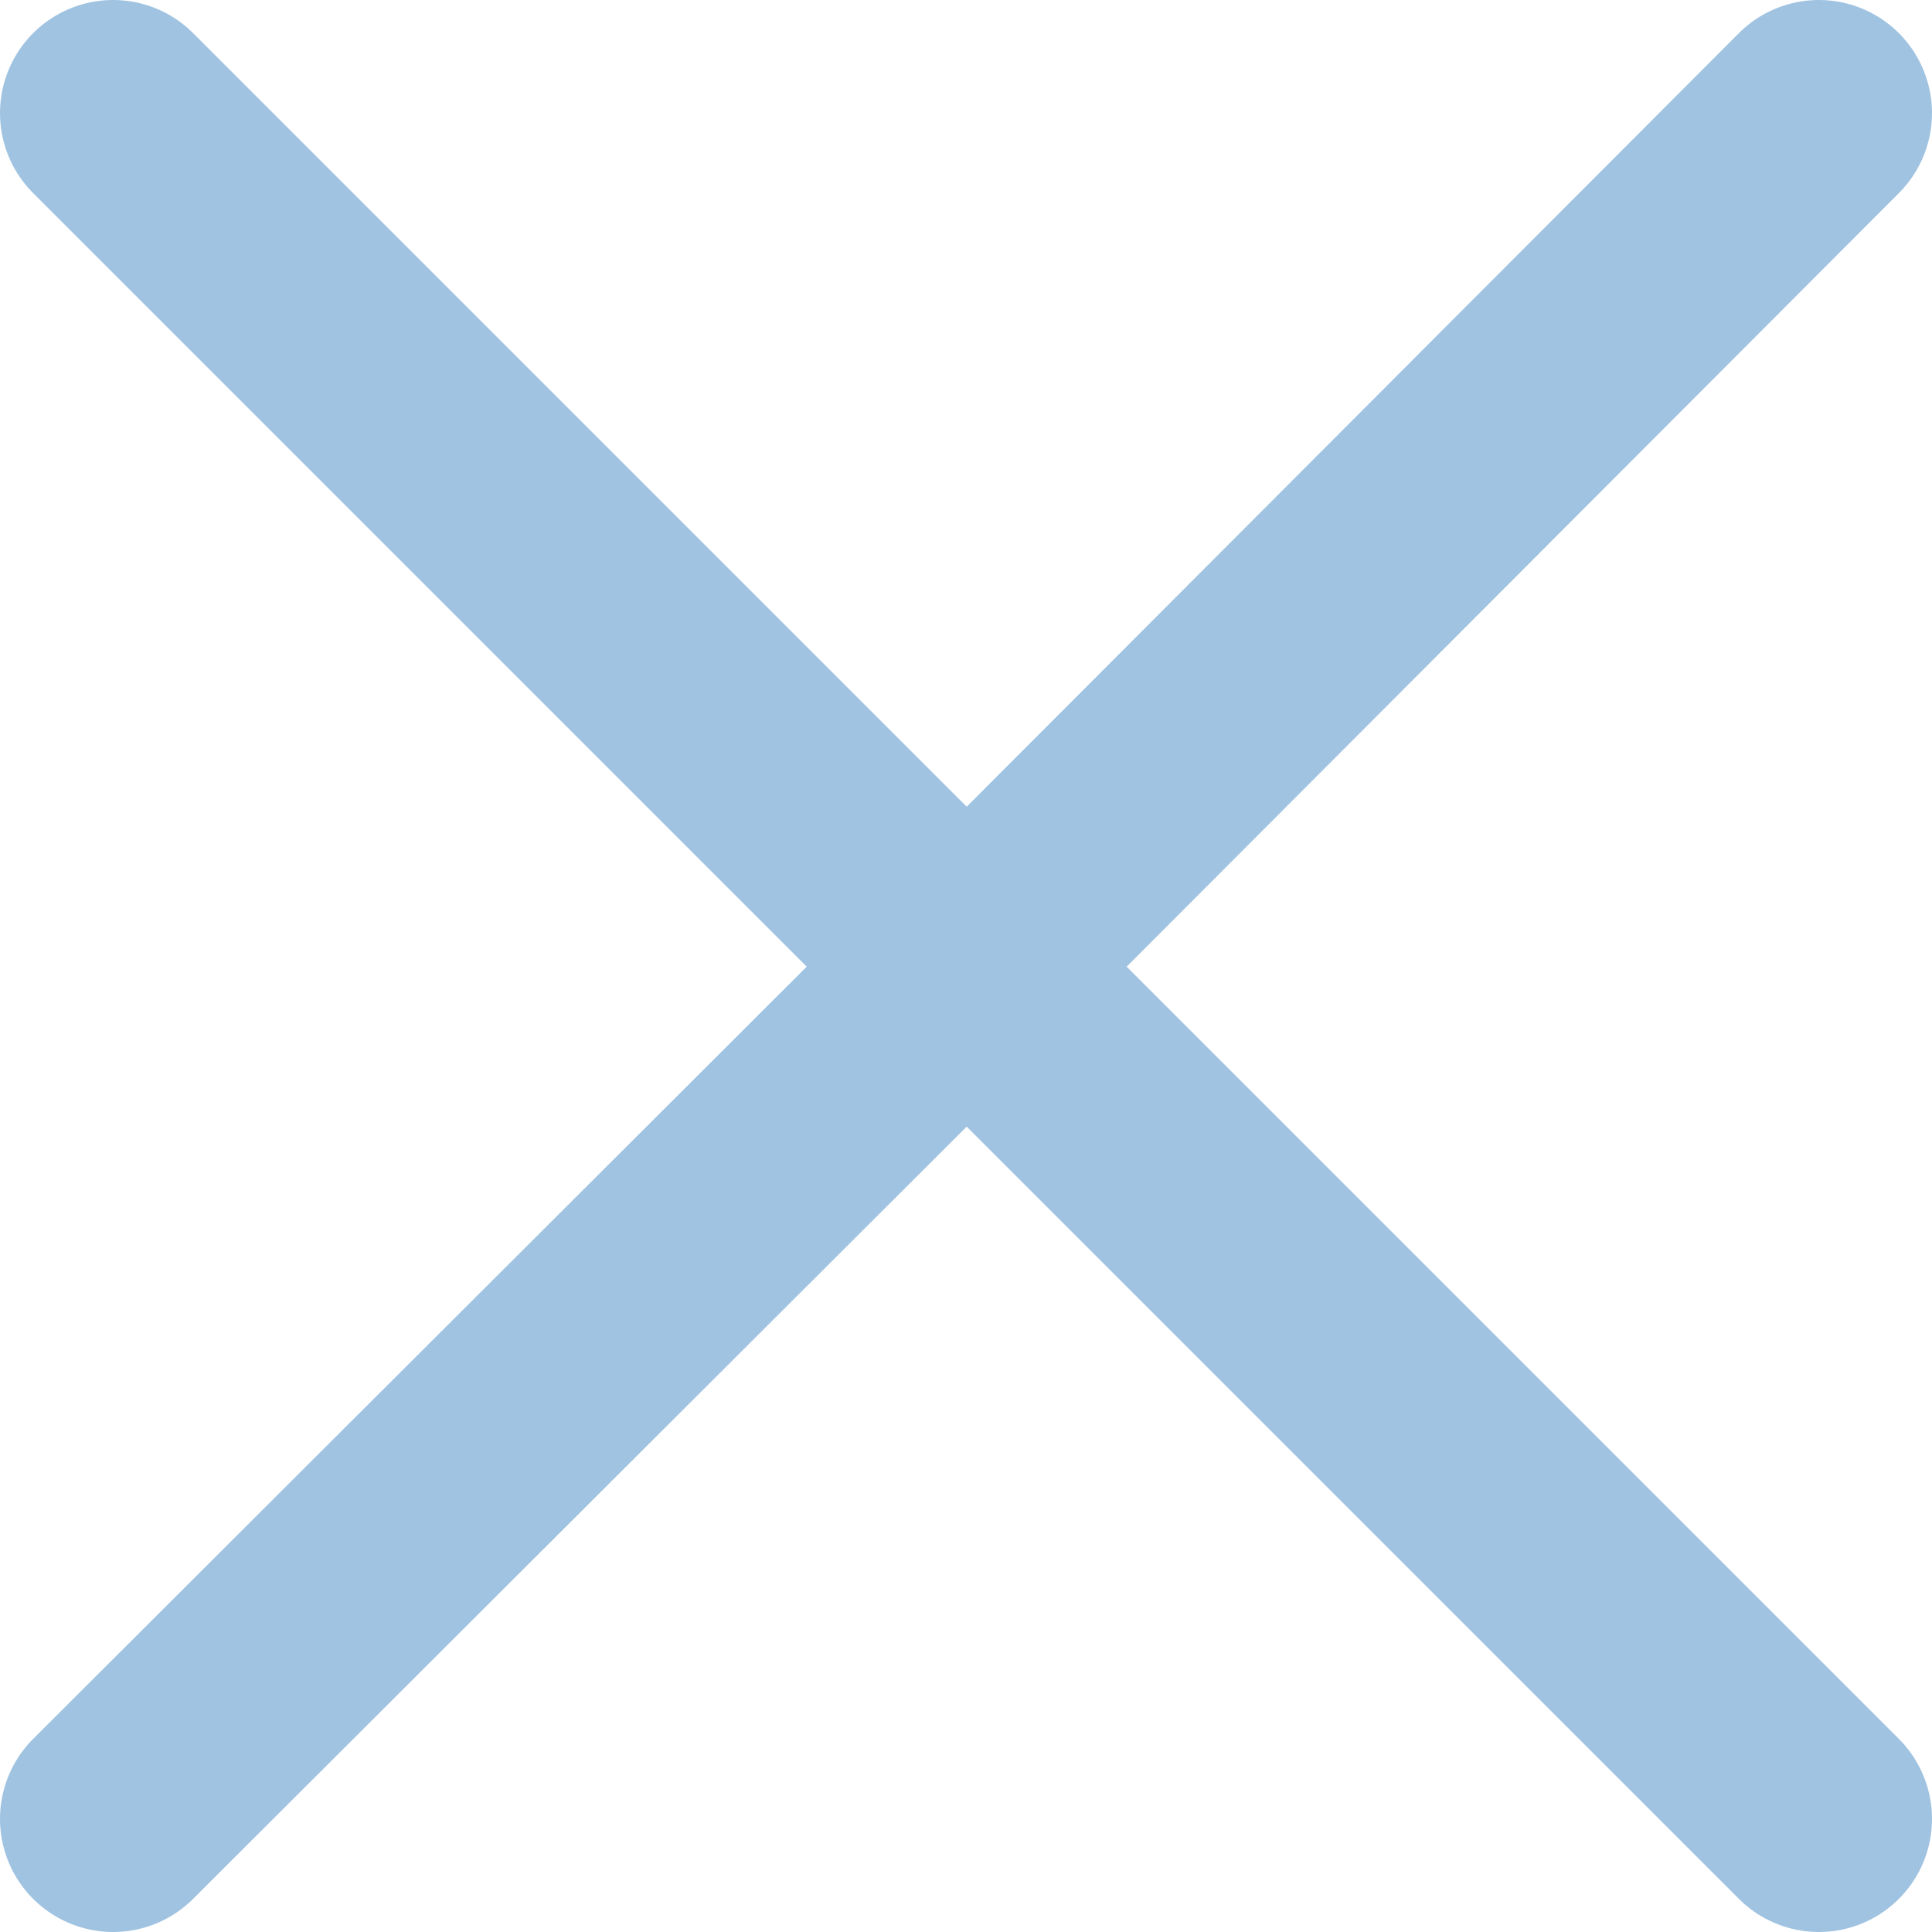 <svg xmlns="http://www.w3.org/2000/svg" viewBox="0 0 12.81 12.81"><defs><style>.cls-1{fill:none;stroke:#a0c3e1;stroke-linecap:round;stroke-linejoin:round;stroke-width:1.5px;}</style></defs><g id="Layer_2" data-name="Layer 2"><g id="Layer_1-2" data-name="Layer 1"><path class="cls-1" d="M12.06,12.06,6.41,6.41m0,0L.75.75M6.41,6.41,12.06.75M6.41,6.41.75,12.06"/></g></g></svg>